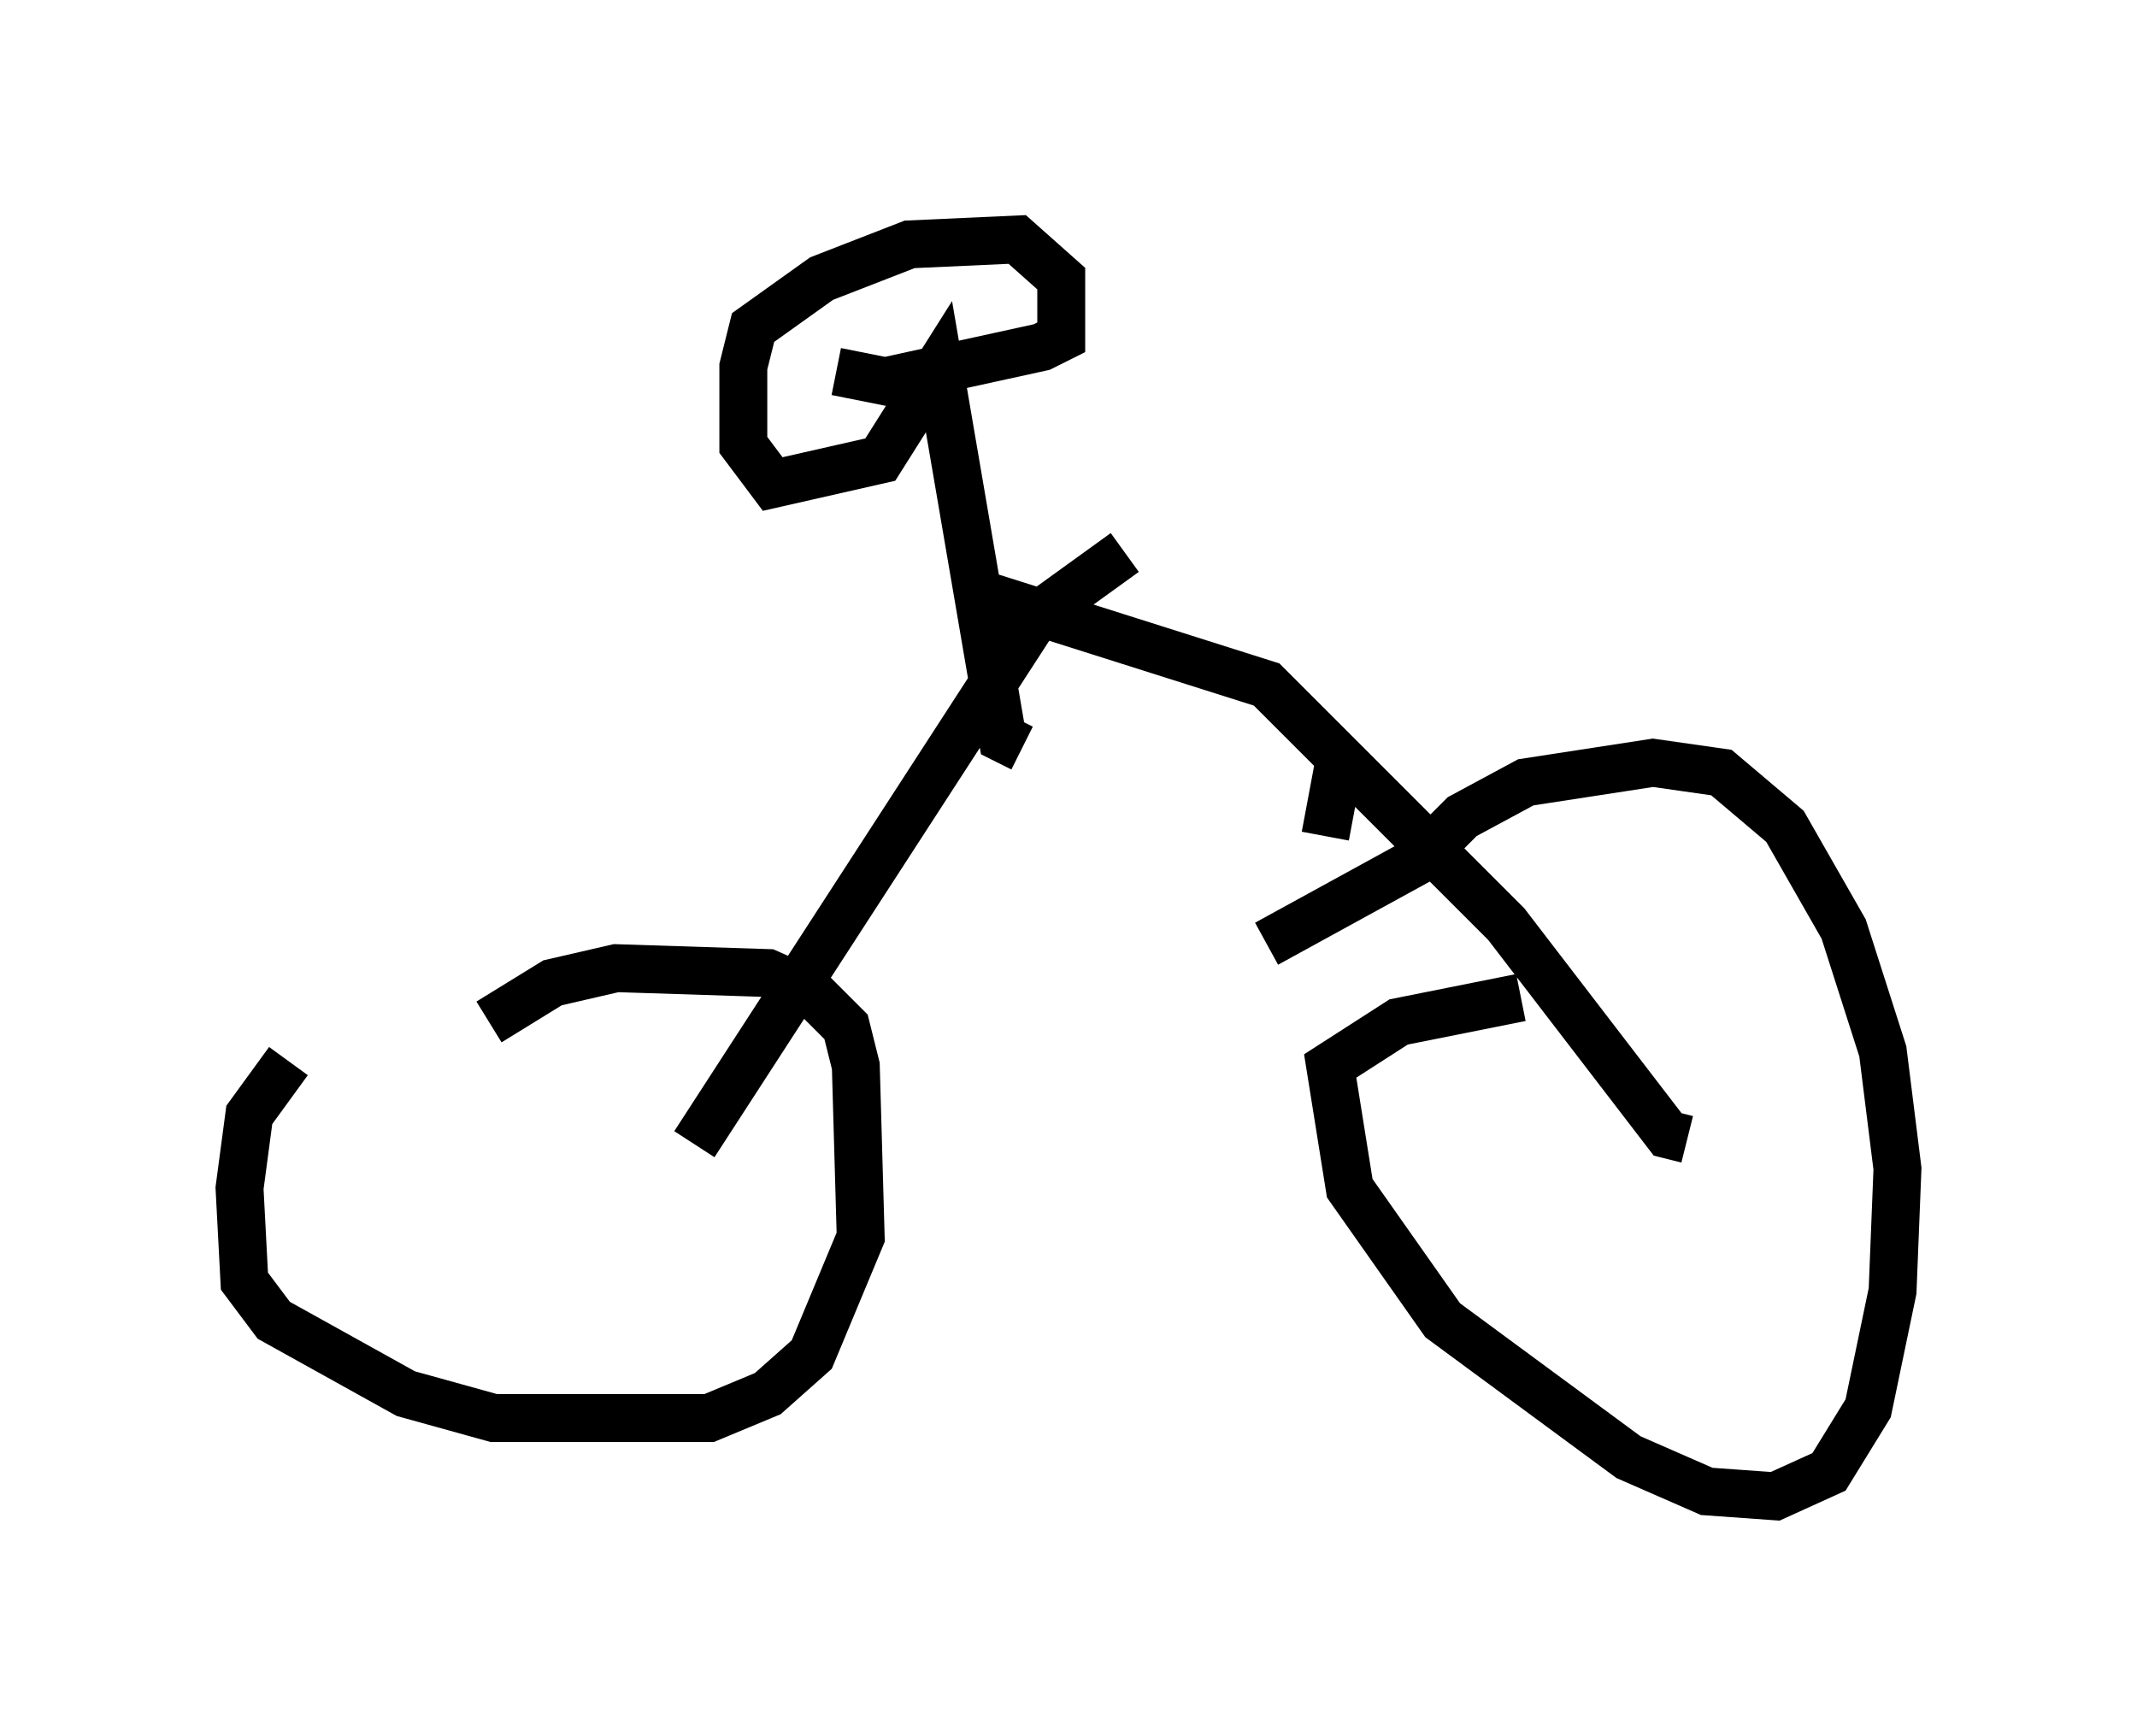 <?xml version="1.0" encoding="utf-8" ?>
<svg baseProfile="full" height="36.236" version="1.1" width="44.607" xmlns="http://www.w3.org/2000/svg" xmlns:ev="http://www.w3.org/2001/xml-events" xmlns:xlink="http://www.w3.org/1999/xlink"><defs /><rect fill="white" height="36.236" width="44.607" x="0" y="0" /><path d="M8.981, 19.802 m-2.96, 2.348 l-0.817, 1.123 -0.204, 1.531 l0.102, 1.94 0.613, 0.817 l2.756, 1.531 1.838, 0.51 l4.492, 0.0 1.225, -0.51 l0.919, -0.817 1.021, -2.45 l-0.102, -3.573 -0.204, -0.817 l-0.715, -0.715 -0.919, -0.408 l-3.165, -0.102 -1.327, 0.306 l-1.327, 0.817 m21.54, -0.51 l-2.552, 0.51 -1.429, 0.919 l0.408, 2.552 1.94, 2.756 l3.879, 2.858 1.633, 0.715 l1.429, 0.102 1.123, -0.51 l0.817, -1.327 0.51, -2.45 l0.102, -2.552 -0.306, -2.45 l-0.817, -2.552 -1.225, -2.144 l-1.327, -1.123 -1.429, -0.204 l-2.654, 0.408 -1.327, 0.715 l-0.919, 0.919 -3.165, 1.735 m-11.944, 4.185 l7.146, -11.025 1.838, -1.327 m11.74, 12.25 l-0.408, -0.102 -3.369, -4.39 l-5.002, -5.002 -6.125, -1.94 m1.021, 3.267 l-0.408, -0.204 -1.327, -7.758 l-1.225, 1.94 -2.246, 0.51 l-0.613, -0.817 0.0, -1.633 l0.204, -0.817 1.429, -1.021 l1.838, -0.715 2.246, -0.102 l0.919, 0.817 0.0, 1.225 l-0.408, 0.204 -3.267, 0.715 l-1.021, -0.204 m10.208, 9.698 l0.306, -1.633 " fill="none" stroke="black" stroke-width="1" /></svg>
